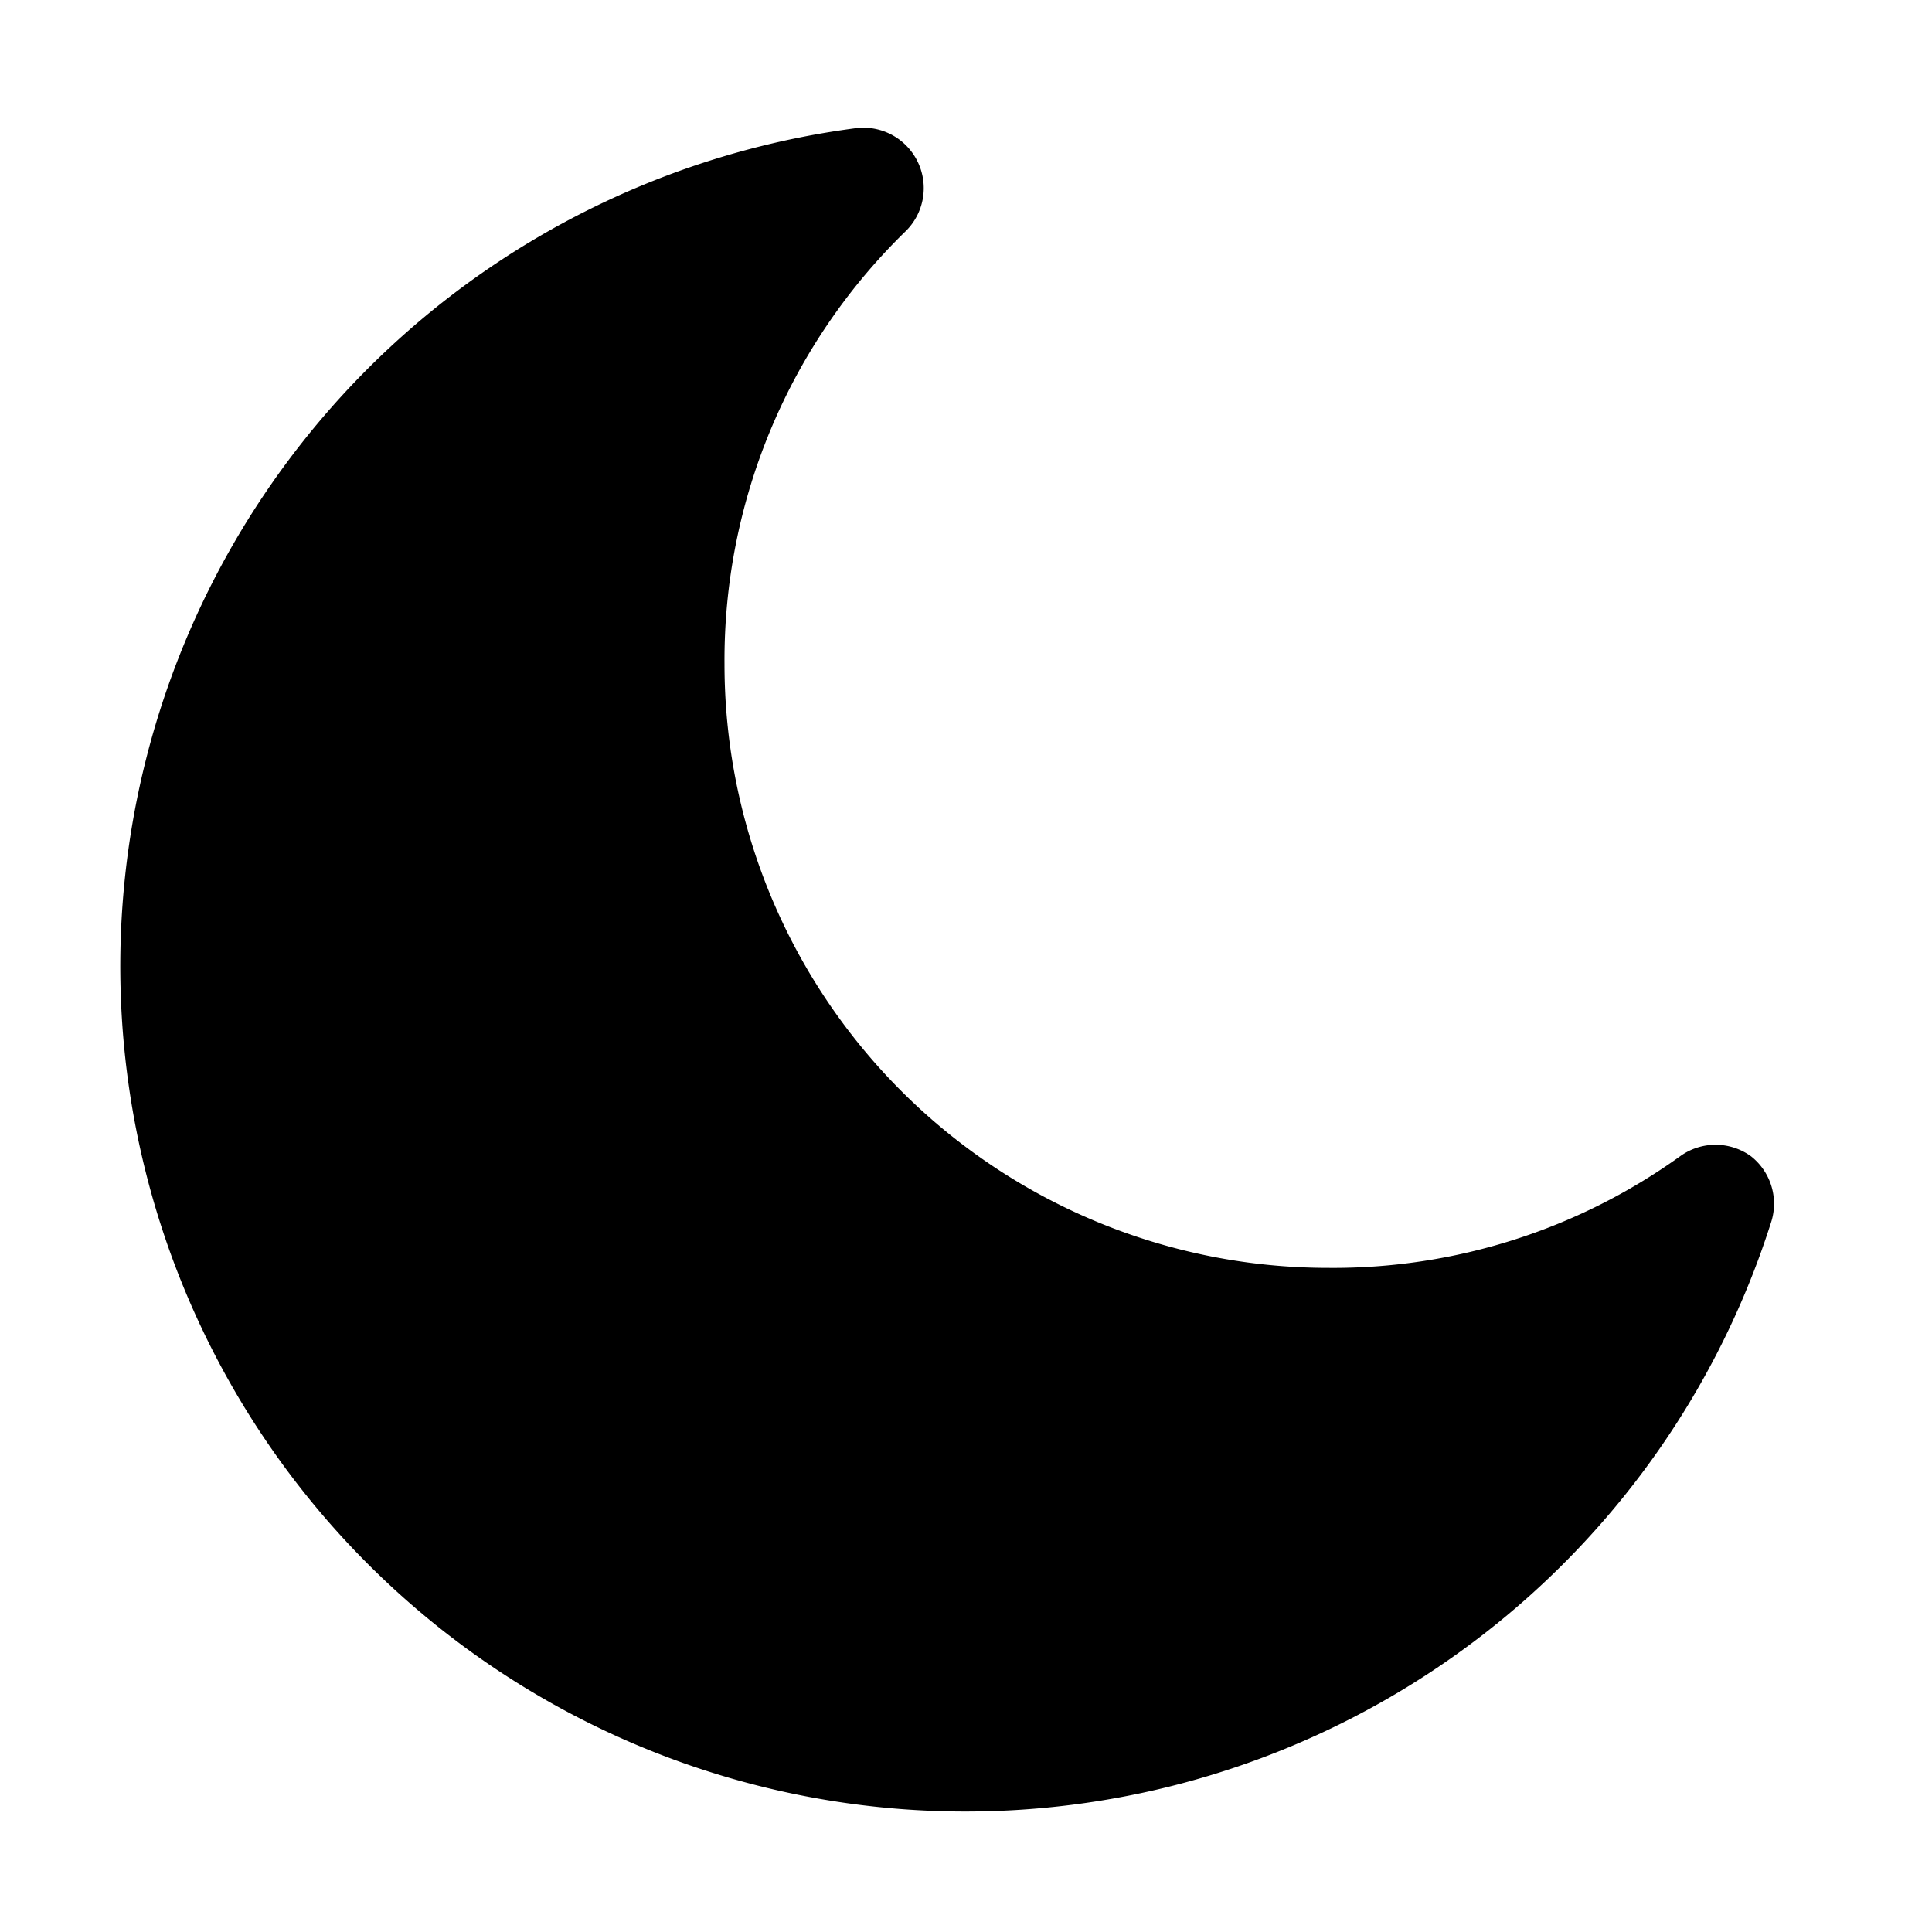 <svg xmlns="http://www.w3.org/2000/svg" viewBox="0 0 32 32" width="256" height="256">
    <path
        d="M29,19.15a1,1,0,0,0-1.17,0A9.85,9.85,0,0,1,22,21,10,10,0,0,1,12,11a9.91,9.91,0,0,1,3-7.17,1,1,0,0,0,.2-1.15,1,1,0,0,0-1-.56A14,14,0,1,0,29.33,20.26,1,1,0,0,0,29,19.15Z"
        data-name="Layer 2" fill="#000000" class="color000 svgShape"></path>
</svg>